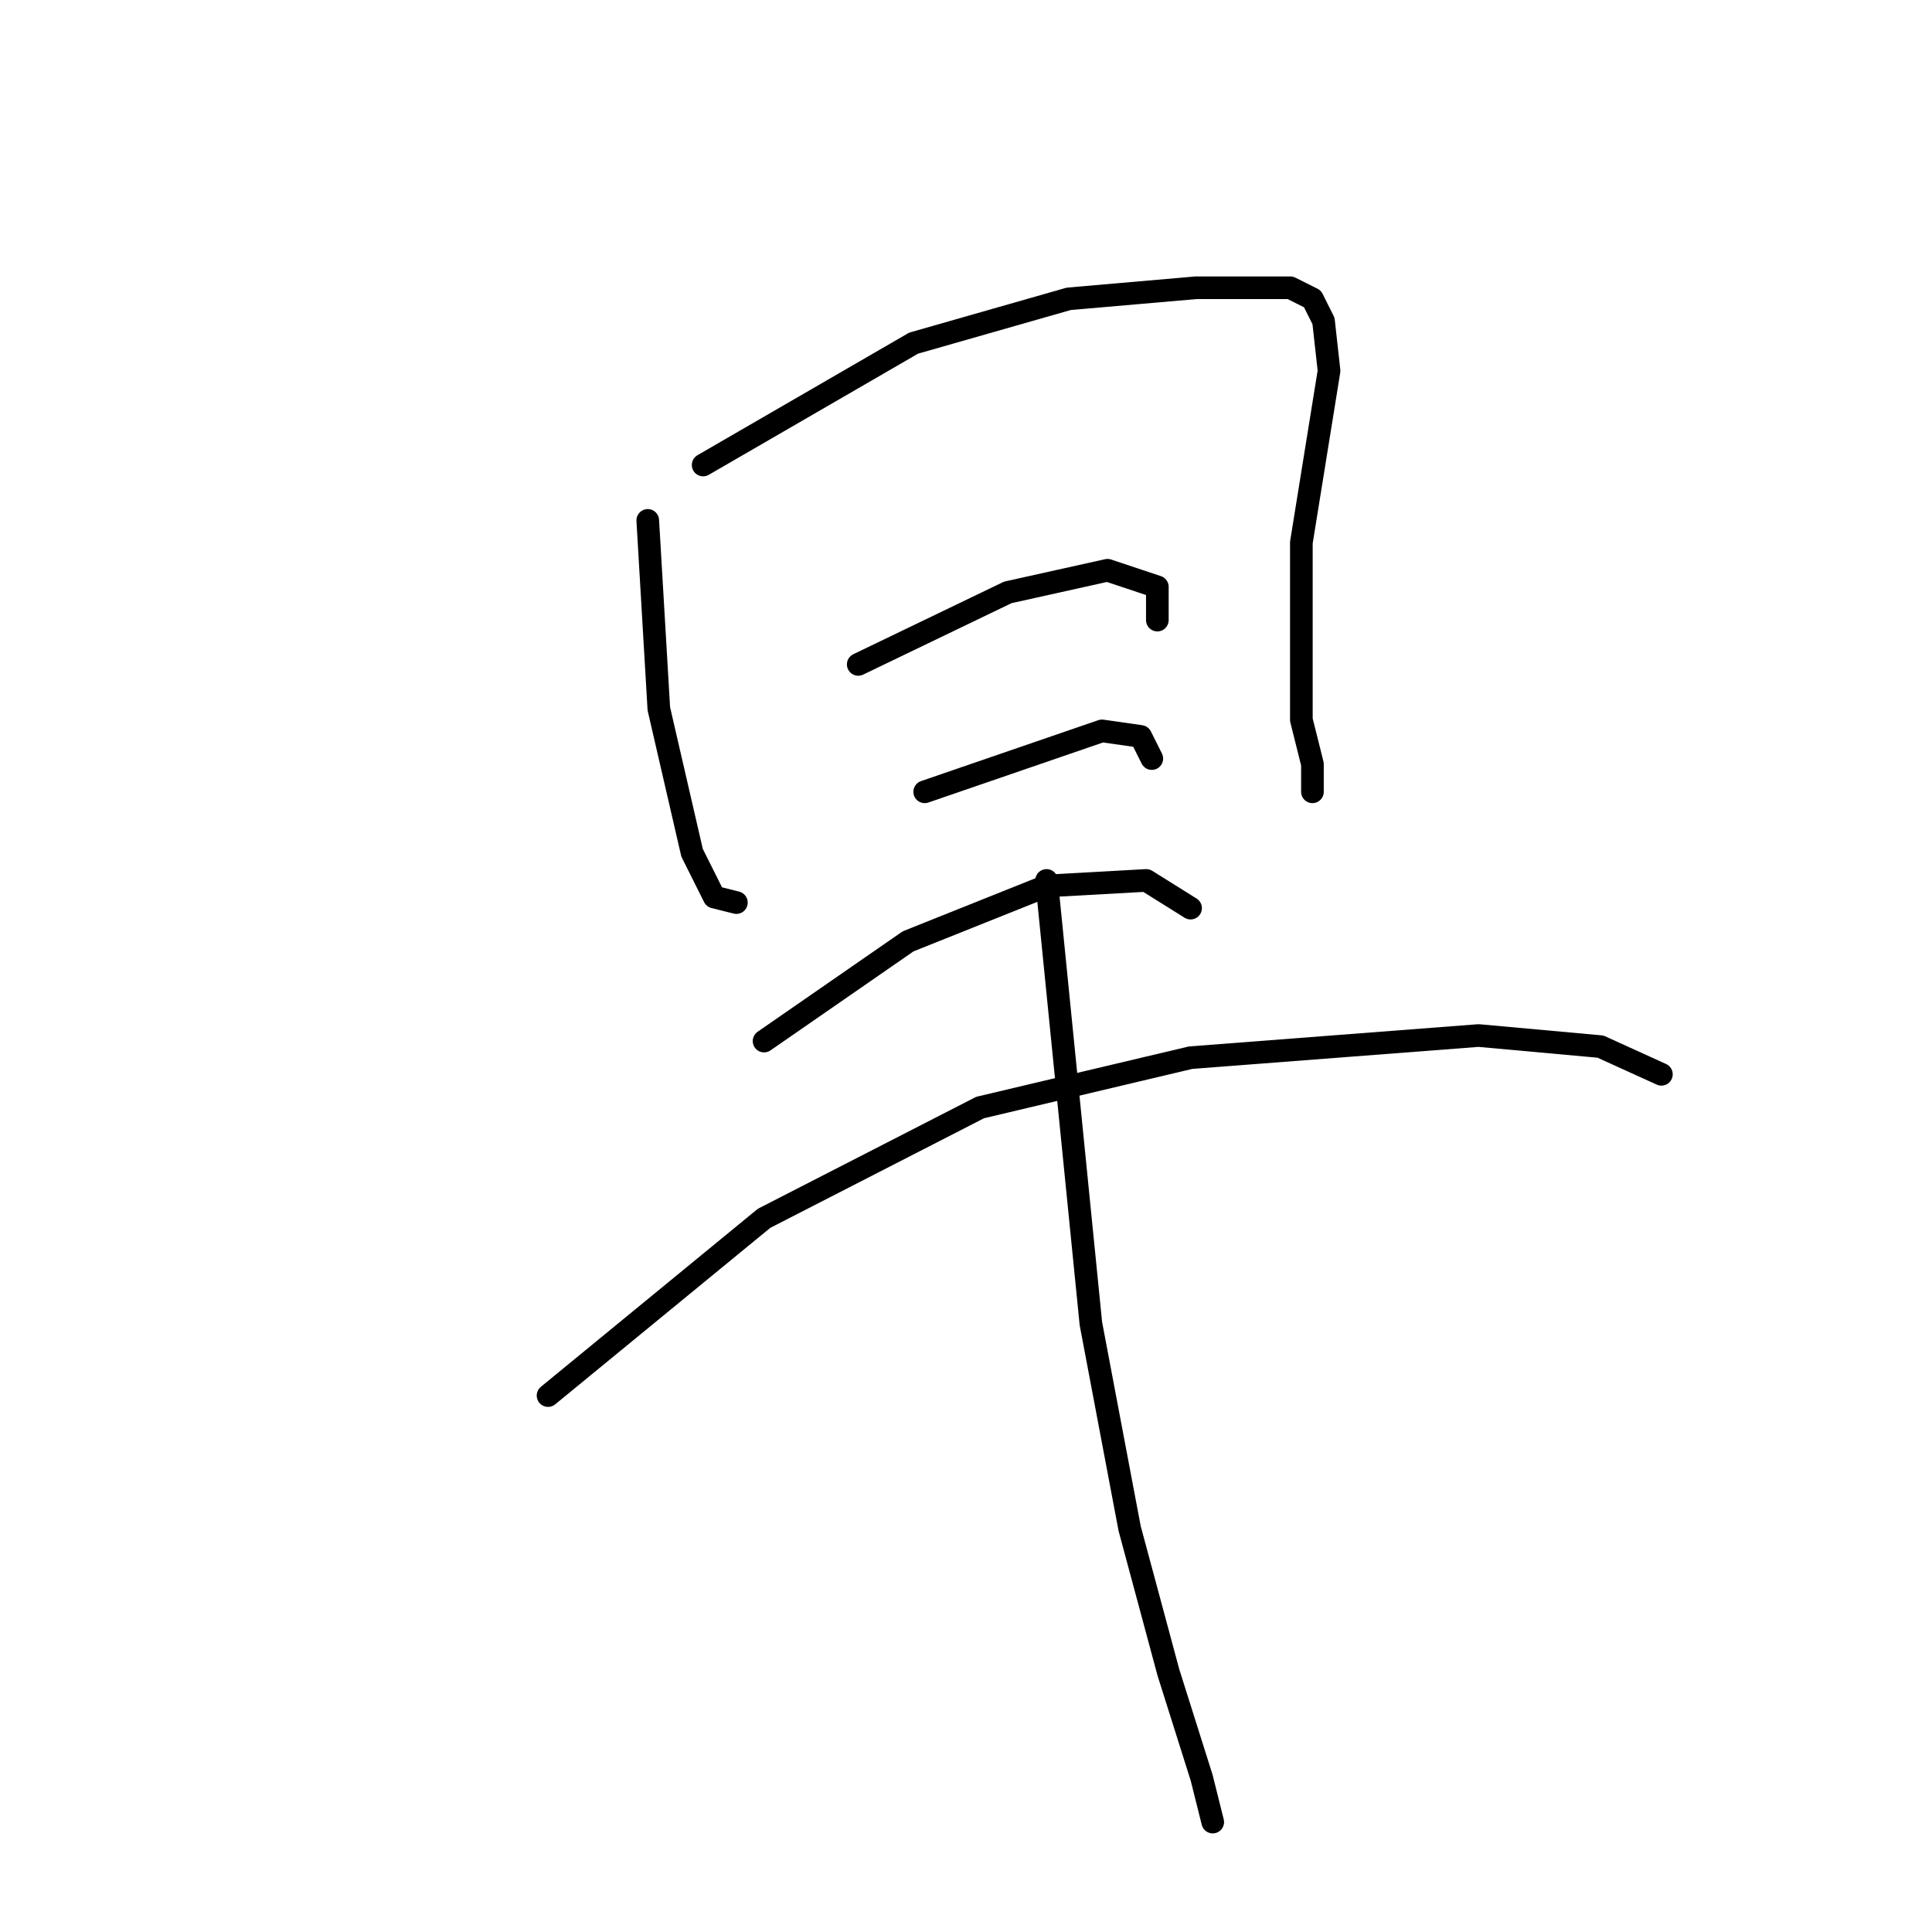 <?xml version="1.0" standalone="no"?>
    <svg width="256" height="256" xmlns="http://www.w3.org/2000/svg" version="1.1">
    <polyline stroke="black" stroke-width="3" stroke-linecap="round" fill="transparent" stroke-linejoin="round" points="85.831 68.955 87.298 93.91 91.702 112.993 94.638 118.864 97.574 119.598 97.574 119.598 " />
        <polyline stroke="black" stroke-width="3" stroke-linecap="round" fill="transparent" stroke-linejoin="round" points="93.17 61.616 121.06 45.469 141.611 39.597 158.492 38.129 170.969 38.129 173.905 39.597 175.373 42.533 176.106 49.139 172.437 71.891 172.437 85.102 172.437 95.378 173.905 101.249 173.905 104.919 173.905 104.919 " />
        <polyline stroke="black" stroke-width="3" stroke-linecap="round" fill="transparent" stroke-linejoin="round" points="113.721 88.038 133.537 78.497 146.749 75.561 153.354 77.763 153.354 82.167 153.354 82.167 " />
        <polyline stroke="black" stroke-width="3" stroke-linecap="round" fill="transparent" stroke-linejoin="round" points="122.528 104.919 146.015 96.846 151.152 97.58 152.62 100.515 152.62 100.515 " />
        <polyline stroke="black" stroke-width="3" stroke-linecap="round" fill="transparent" stroke-linejoin="round" points="101.243 137.947 120.326 124.736 138.675 117.396 151.886 116.662 157.758 120.332 157.758 120.332 " />
        <polyline stroke="black" stroke-width="3" stroke-linecap="round" fill="transparent" stroke-linejoin="round" points="72.619 184.92 101.243 161.433 129.868 146.754 157.758 140.149 195.923 137.213 212.07 138.681 220.144 142.351 220.144 142.351 " />
        <polyline stroke="black" stroke-width="3" stroke-linecap="round" fill="transparent" stroke-linejoin="round" points="138.675 116.662 144.547 175.378 149.684 202.535 154.822 221.617 159.226 235.562 160.694 241.434 160.694 241.434 " />
        </svg>